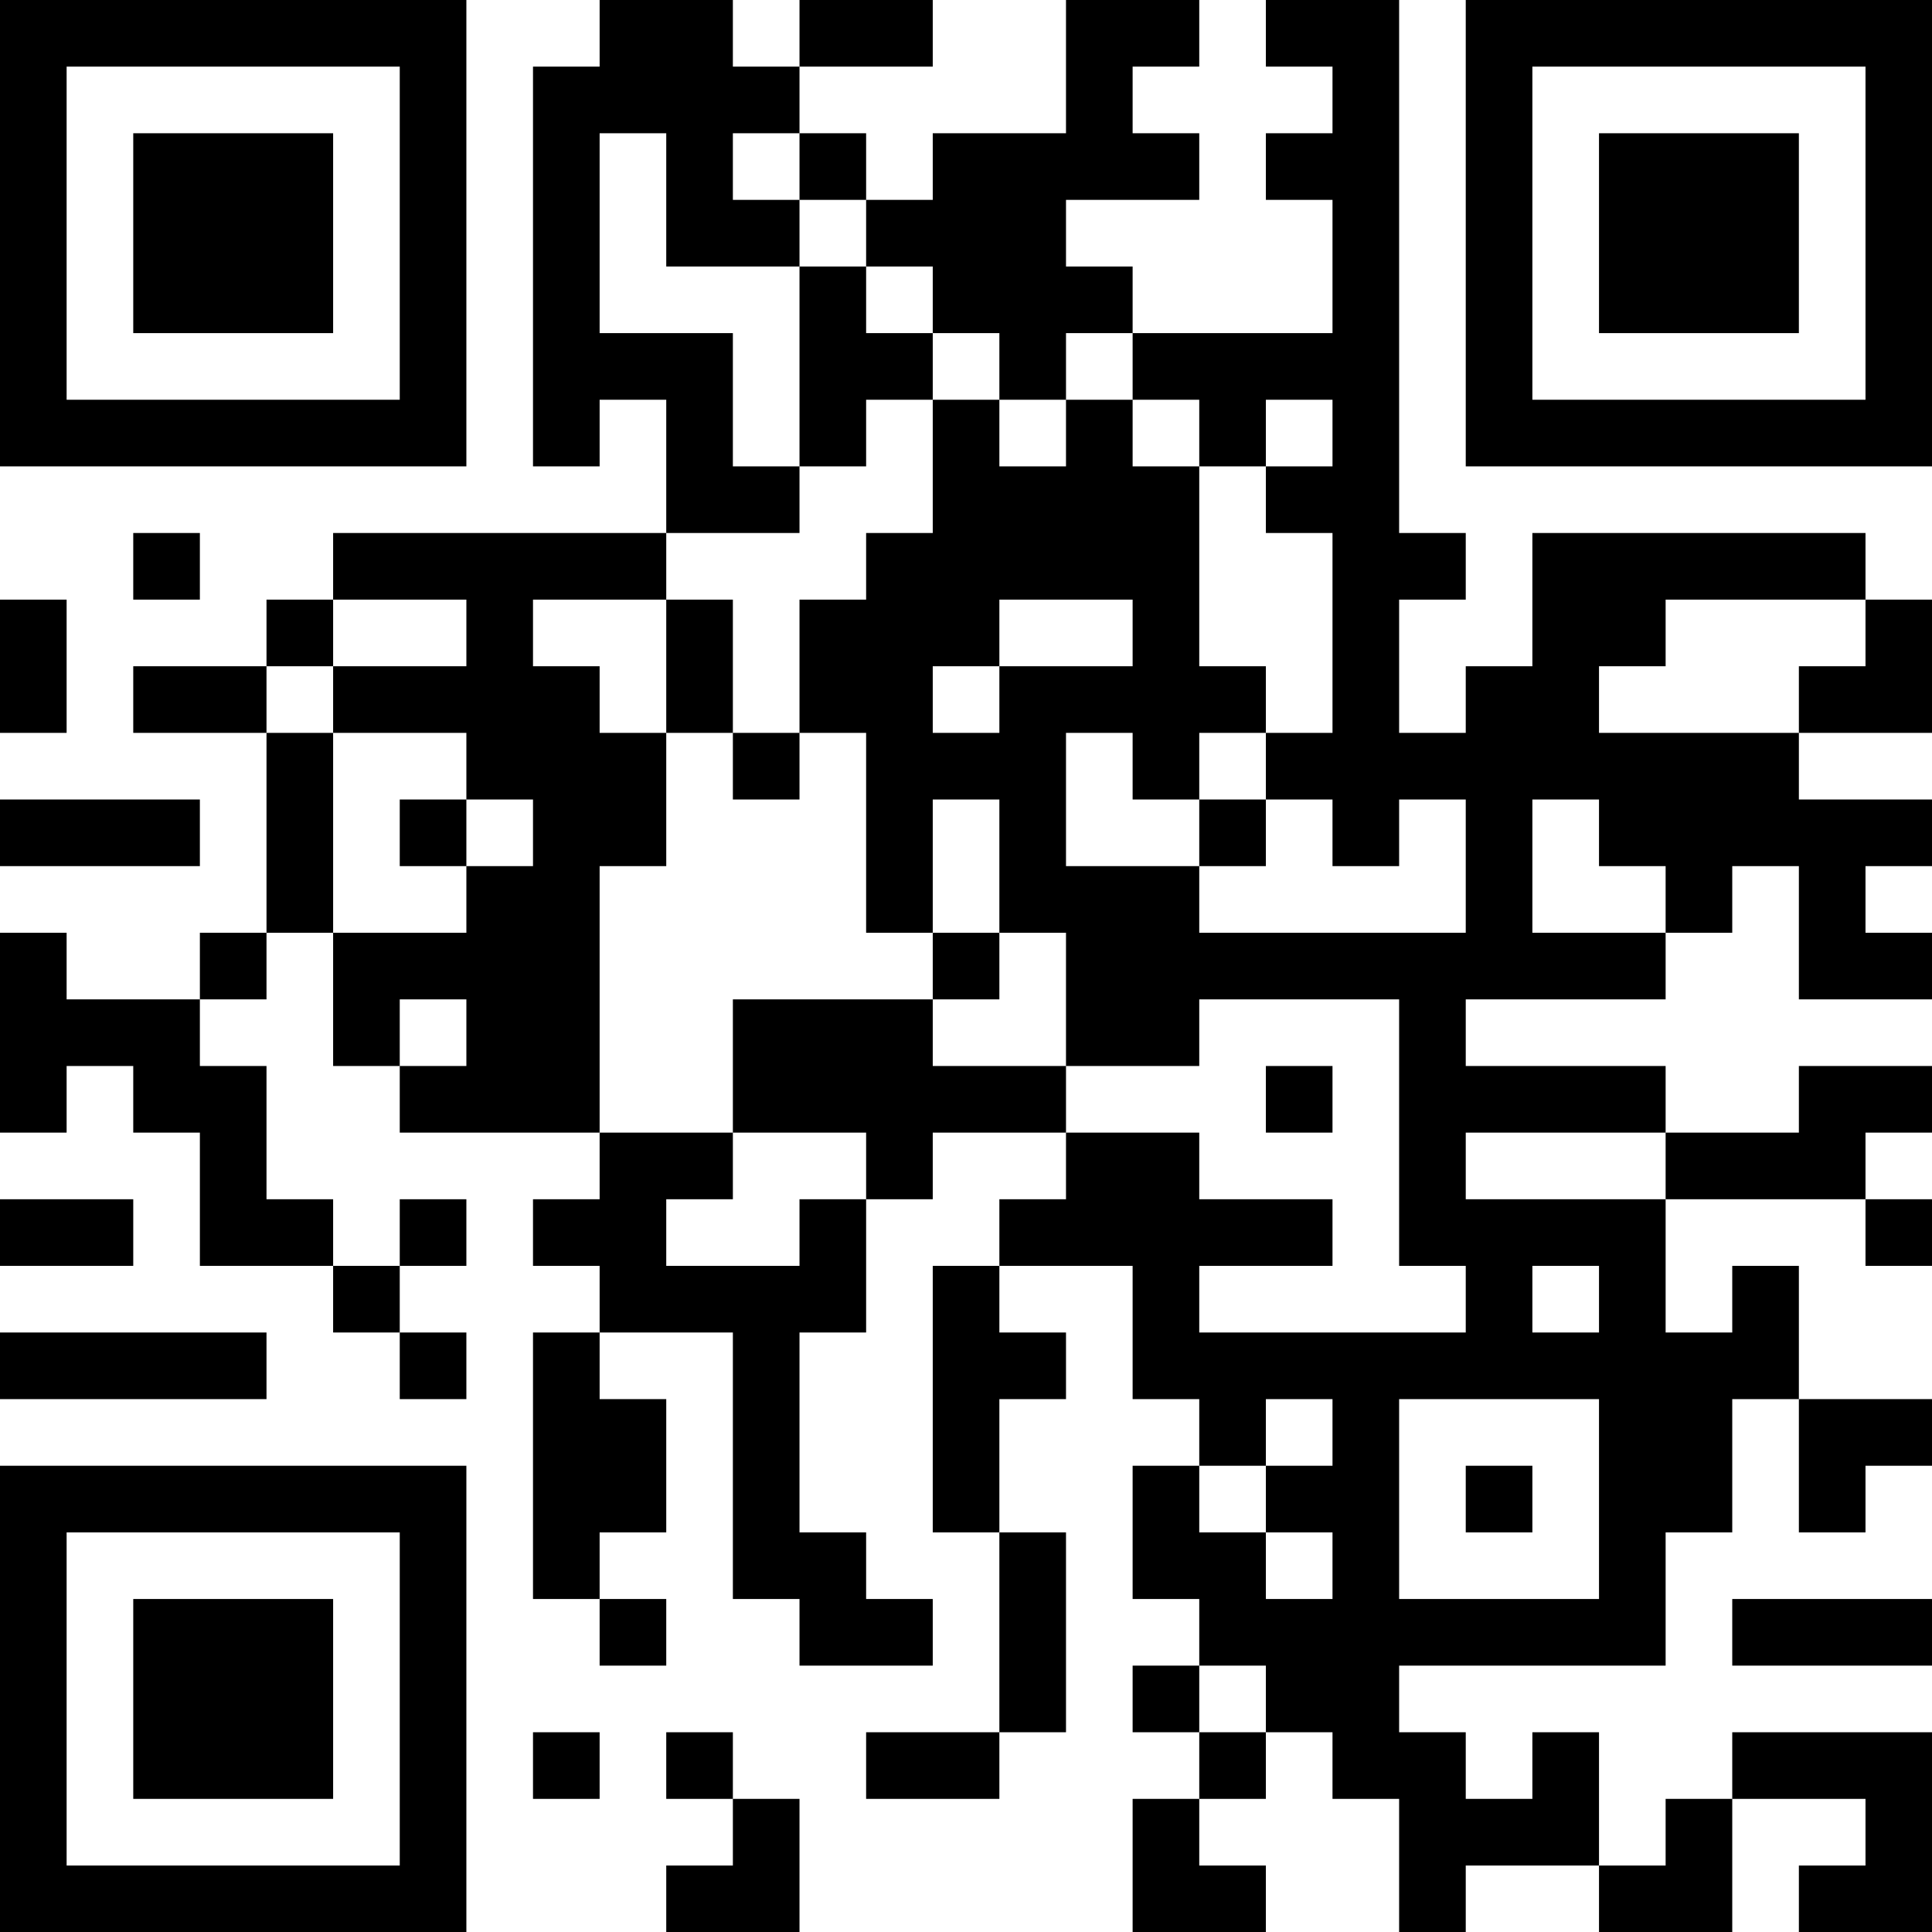 <?xml version="1.0" encoding="UTF-8"?>
<svg xmlns="http://www.w3.org/2000/svg" version="1.1" width="200" height="200" viewBox="0 0 200 200"><rect x="0" y="0" width="200" height="200" fill="#ffffff"/><g transform="scale(6.897)"><g transform="translate(0,0)"><path fill-rule="evenodd" d="M9 0L9 1L8 1L8 7L9 7L9 6L10 6L10 8L5 8L5 9L4 9L4 10L2 10L2 11L4 11L4 14L3 14L3 15L1 15L1 14L0 14L0 17L1 17L1 16L2 16L2 17L3 17L3 19L5 19L5 20L6 20L6 21L7 21L7 20L6 20L6 19L7 19L7 18L6 18L6 19L5 19L5 18L4 18L4 16L3 16L3 15L4 15L4 14L5 14L5 16L6 16L6 17L9 17L9 18L8 18L8 19L9 19L9 20L8 20L8 24L9 24L9 25L10 25L10 24L9 24L9 23L10 23L10 21L9 21L9 20L11 20L11 24L12 24L12 25L14 25L14 24L13 24L13 23L12 23L12 20L13 20L13 18L14 18L14 17L16 17L16 18L15 18L15 19L14 19L14 23L15 23L15 26L13 26L13 27L15 27L15 26L16 26L16 23L15 23L15 21L16 21L16 20L15 20L15 19L17 19L17 21L18 21L18 22L17 22L17 24L18 24L18 25L17 25L17 26L18 26L18 27L17 27L17 29L19 29L19 28L18 28L18 27L19 27L19 26L20 26L20 27L21 27L21 29L22 29L22 28L24 28L24 29L26 29L26 27L28 27L28 28L27 28L27 29L29 29L29 26L26 26L26 27L25 27L25 28L24 28L24 26L23 26L23 27L22 27L22 26L21 26L21 25L25 25L25 23L26 23L26 21L27 21L27 23L28 23L28 22L29 22L29 21L27 21L27 19L26 19L26 20L25 20L25 18L28 18L28 19L29 19L29 18L28 18L28 17L29 17L29 16L27 16L27 17L25 17L25 16L22 16L22 15L25 15L25 14L26 14L26 13L27 13L27 15L29 15L29 14L28 14L28 13L29 13L29 12L27 12L27 11L29 11L29 9L28 9L28 8L23 8L23 10L22 10L22 11L21 11L21 9L22 9L22 8L21 8L21 0L19 0L19 1L20 1L20 2L19 2L19 3L20 3L20 5L17 5L17 4L16 4L16 3L18 3L18 2L17 2L17 1L18 1L18 0L16 0L16 2L14 2L14 3L13 3L13 2L12 2L12 1L14 1L14 0L12 0L12 1L11 1L11 0ZM9 2L9 5L11 5L11 7L12 7L12 8L10 8L10 9L8 9L8 10L9 10L9 11L10 11L10 13L9 13L9 17L11 17L11 18L10 18L10 19L12 19L12 18L13 18L13 17L11 17L11 15L14 15L14 16L16 16L16 17L18 17L18 18L20 18L20 19L18 19L18 20L22 20L22 19L21 19L21 15L18 15L18 16L16 16L16 14L15 14L15 12L14 12L14 14L13 14L13 11L12 11L12 9L13 9L13 8L14 8L14 6L15 6L15 7L16 7L16 6L17 6L17 7L18 7L18 10L19 10L19 11L18 11L18 12L17 12L17 11L16 11L16 13L18 13L18 14L22 14L22 12L21 12L21 13L20 13L20 12L19 12L19 11L20 11L20 8L19 8L19 7L20 7L20 6L19 6L19 7L18 7L18 6L17 6L17 5L16 5L16 6L15 6L15 5L14 5L14 4L13 4L13 3L12 3L12 2L11 2L11 3L12 3L12 4L10 4L10 2ZM12 4L12 7L13 7L13 6L14 6L14 5L13 5L13 4ZM2 8L2 9L3 9L3 8ZM0 9L0 11L1 11L1 9ZM5 9L5 10L4 10L4 11L5 11L5 14L7 14L7 13L8 13L8 12L7 12L7 11L5 11L5 10L7 10L7 9ZM10 9L10 11L11 11L11 12L12 12L12 11L11 11L11 9ZM15 9L15 10L14 10L14 11L15 11L15 10L17 10L17 9ZM25 9L25 10L24 10L24 11L27 11L27 10L28 10L28 9ZM0 12L0 13L3 13L3 12ZM6 12L6 13L7 13L7 12ZM18 12L18 13L19 13L19 12ZM23 12L23 14L25 14L25 13L24 13L24 12ZM14 14L14 15L15 15L15 14ZM6 15L6 16L7 16L7 15ZM19 16L19 17L20 17L20 16ZM22 17L22 18L25 18L25 17ZM0 18L0 19L2 19L2 18ZM23 19L23 20L24 20L24 19ZM0 20L0 21L4 21L4 20ZM19 21L19 22L18 22L18 23L19 23L19 24L20 24L20 23L19 23L19 22L20 22L20 21ZM21 21L21 24L24 24L24 21ZM22 22L22 23L23 23L23 22ZM26 24L26 25L29 25L29 24ZM18 25L18 26L19 26L19 25ZM8 26L8 27L9 27L9 26ZM10 26L10 27L11 27L11 28L10 28L10 29L12 29L12 27L11 27L11 26ZM0 0L0 7L7 7L7 0ZM1 1L1 6L6 6L6 1ZM2 2L2 5L5 5L5 2ZM22 0L22 7L29 7L29 0ZM23 1L23 6L28 6L28 1ZM24 2L24 5L27 5L27 2ZM0 22L0 29L7 29L7 22ZM1 23L1 28L6 28L6 23ZM2 24L2 27L5 27L5 24Z" fill="#000000"/></g></g></svg>
